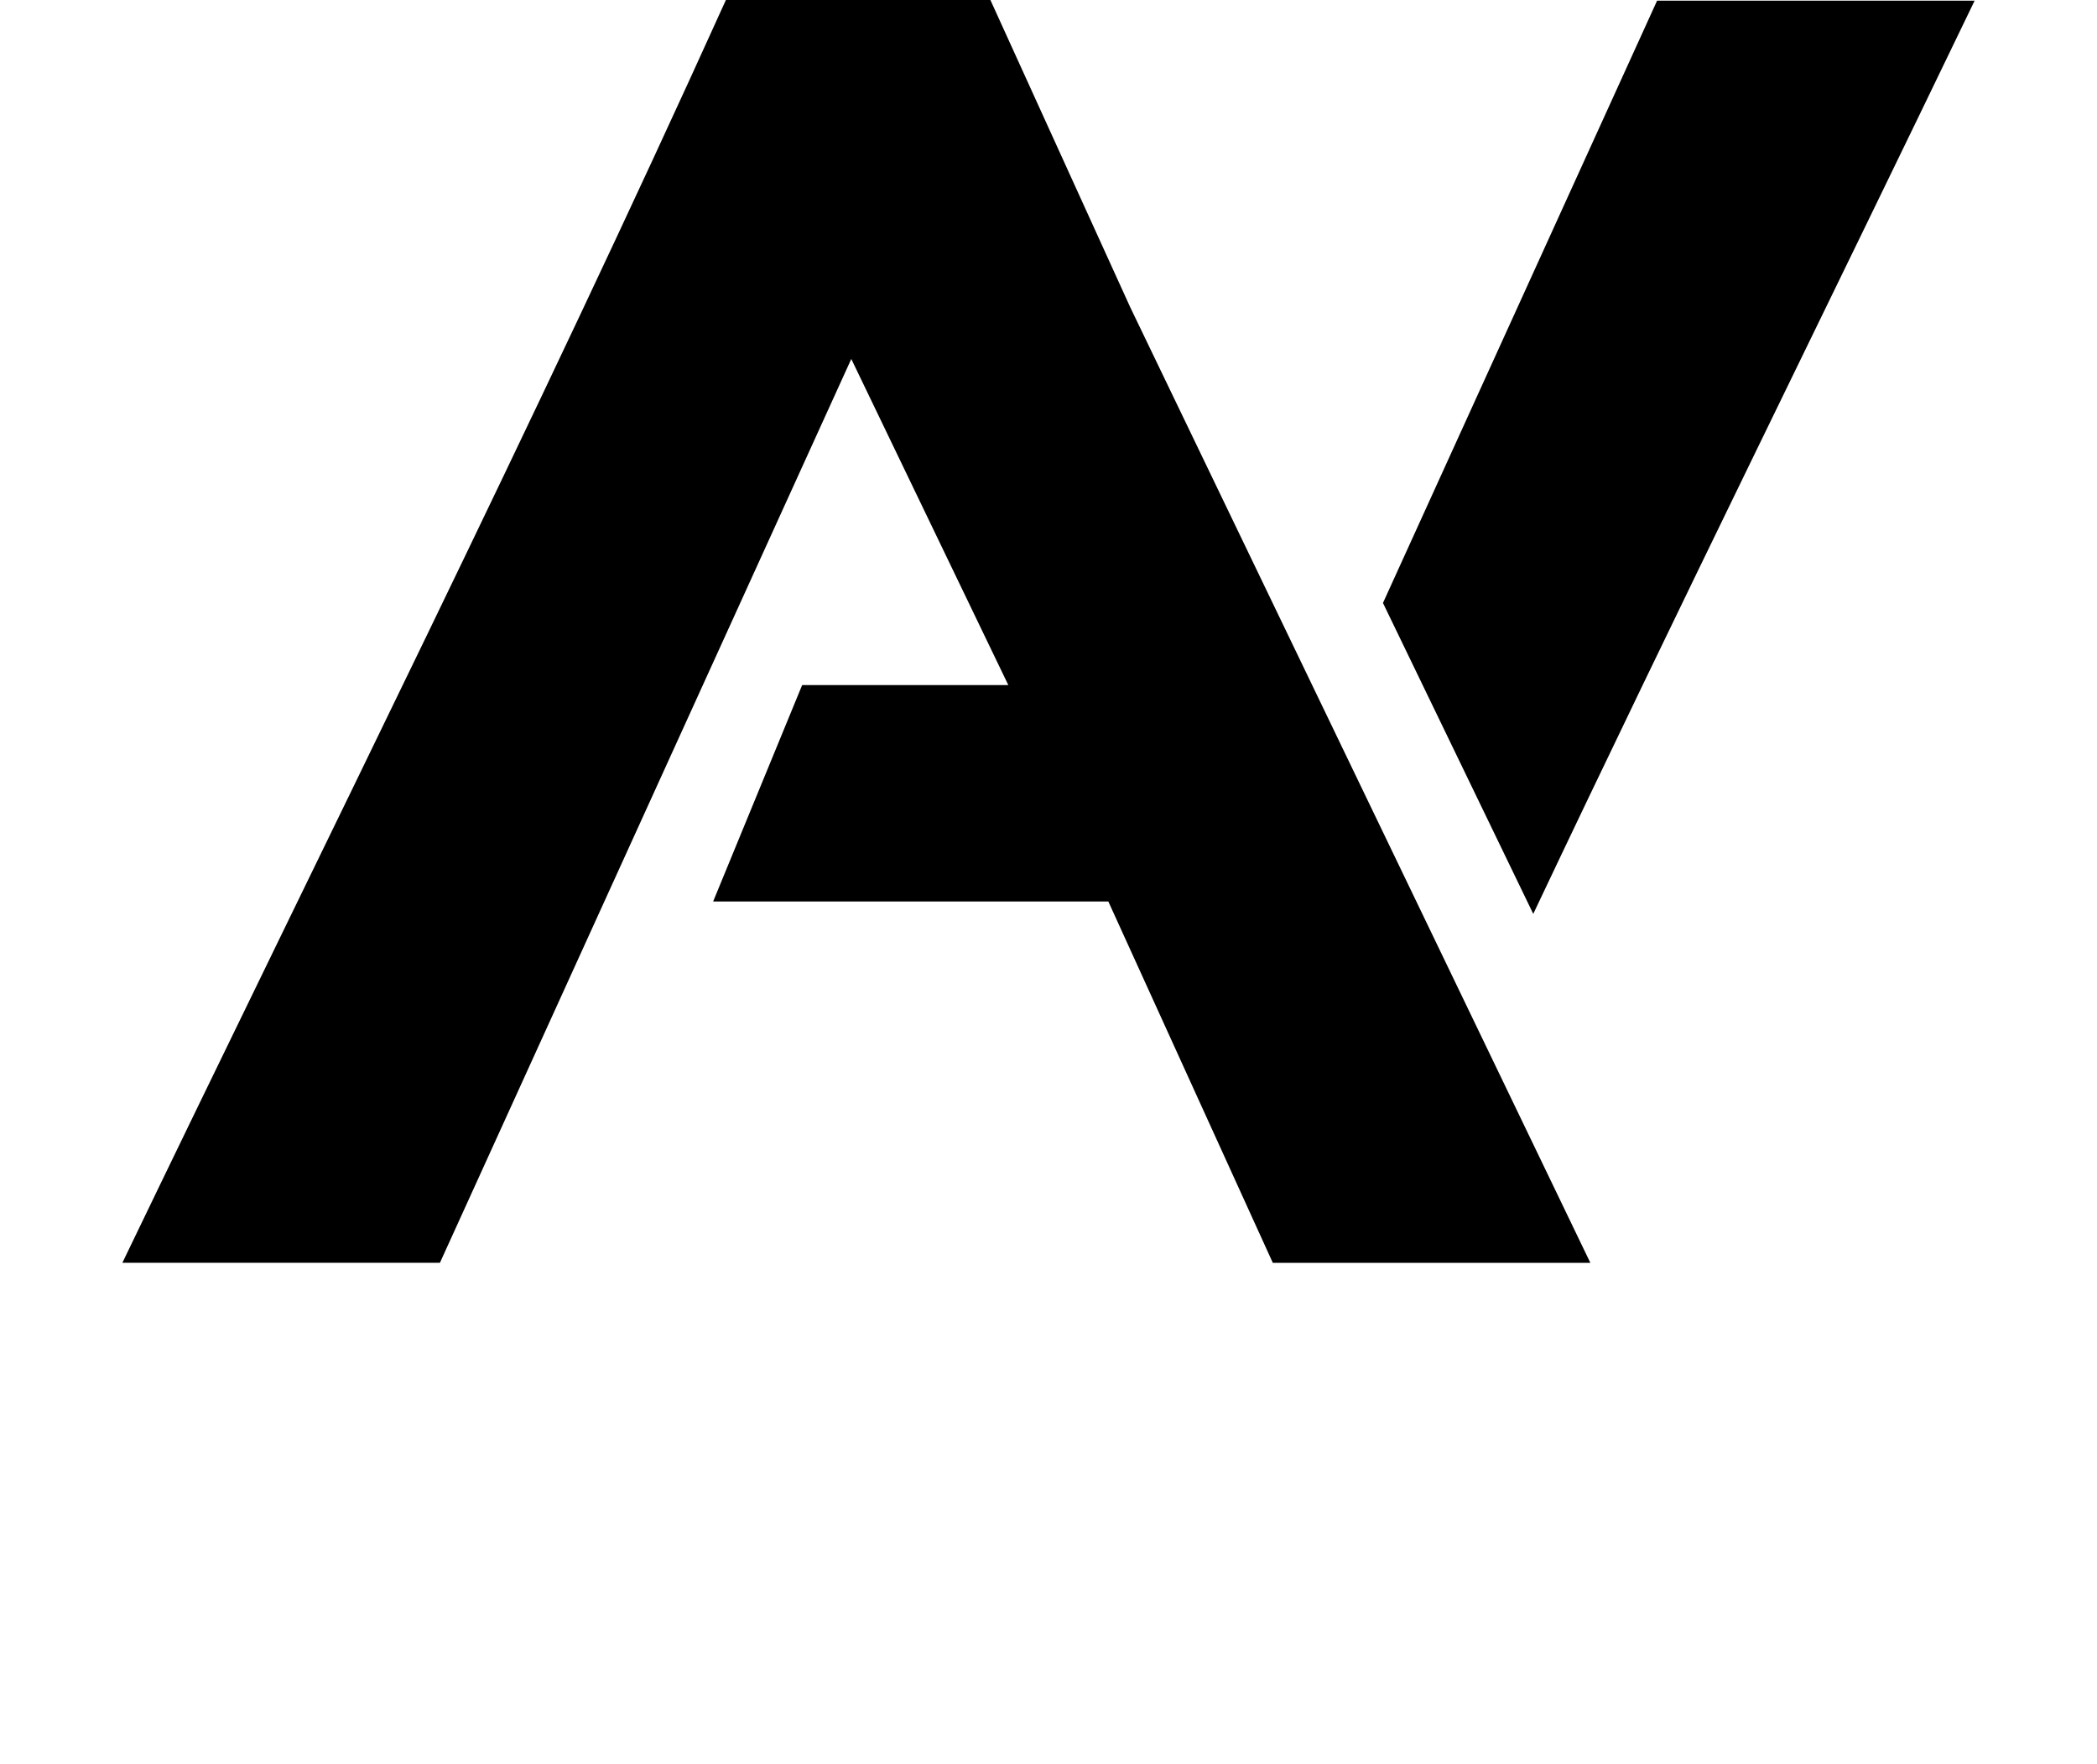 <?xml version="1.0" encoding="UTF-8"?>
<!DOCTYPE svg PUBLIC "-//W3C//DTD SVG 1.1//EN" "http://www.w3.org/Graphics/SVG/1.1/DTD/svg11.dtd">
<!-- Creator: CorelDRAW -->
<svg xmlns="http://www.w3.org/2000/svg" xml:space="preserve" width="58.728mm" height="49.403mm" version="1.1"
     style="shape-rendering:geometricPrecision; text-rendering:geometricPrecision; image-rendering:optimizeQuality; fill-rule:evenodd; clip-rule:evenodd"
     viewBox="0 0 2097.78 1764.66"
     xmlns:xlink="http://www.w3.org/1999/xlink"
     xmlns:xodm="http://www.corel.com/coreldraw/odm/2003">
 <defs>
  <style type="text/css">
   <![CDATA[
    .fil1 {fill:black}
    .fil0 {fill:black;fill-rule:nonzero}
   ]]>
  </style>
 </defs>
    <g id="Слой_x0020_1">

        <g id="_105553234913600">
   <path class="fil1"
         d="M1130.65 307.34l460.29 955.94 -317.66 0 -164.53 -361.46 -395.35 0 89.06 -216.51 206.22 0 -157.08 -326.23 -411.53 904.19 -317.67 0c202.08,-419.69 412.09,-839.67 603.77,-1263.28l264.6 0 139.88 307.34z"/>
            <path class="fil1"
                  d="M1383.48 603.17l274.23 -602.52 317.66 0c-146.35,303.95 -296.86,608.03 -441.54,913.55l-150.35 -311.03z"/>
  </g>
 </g>
</svg>
